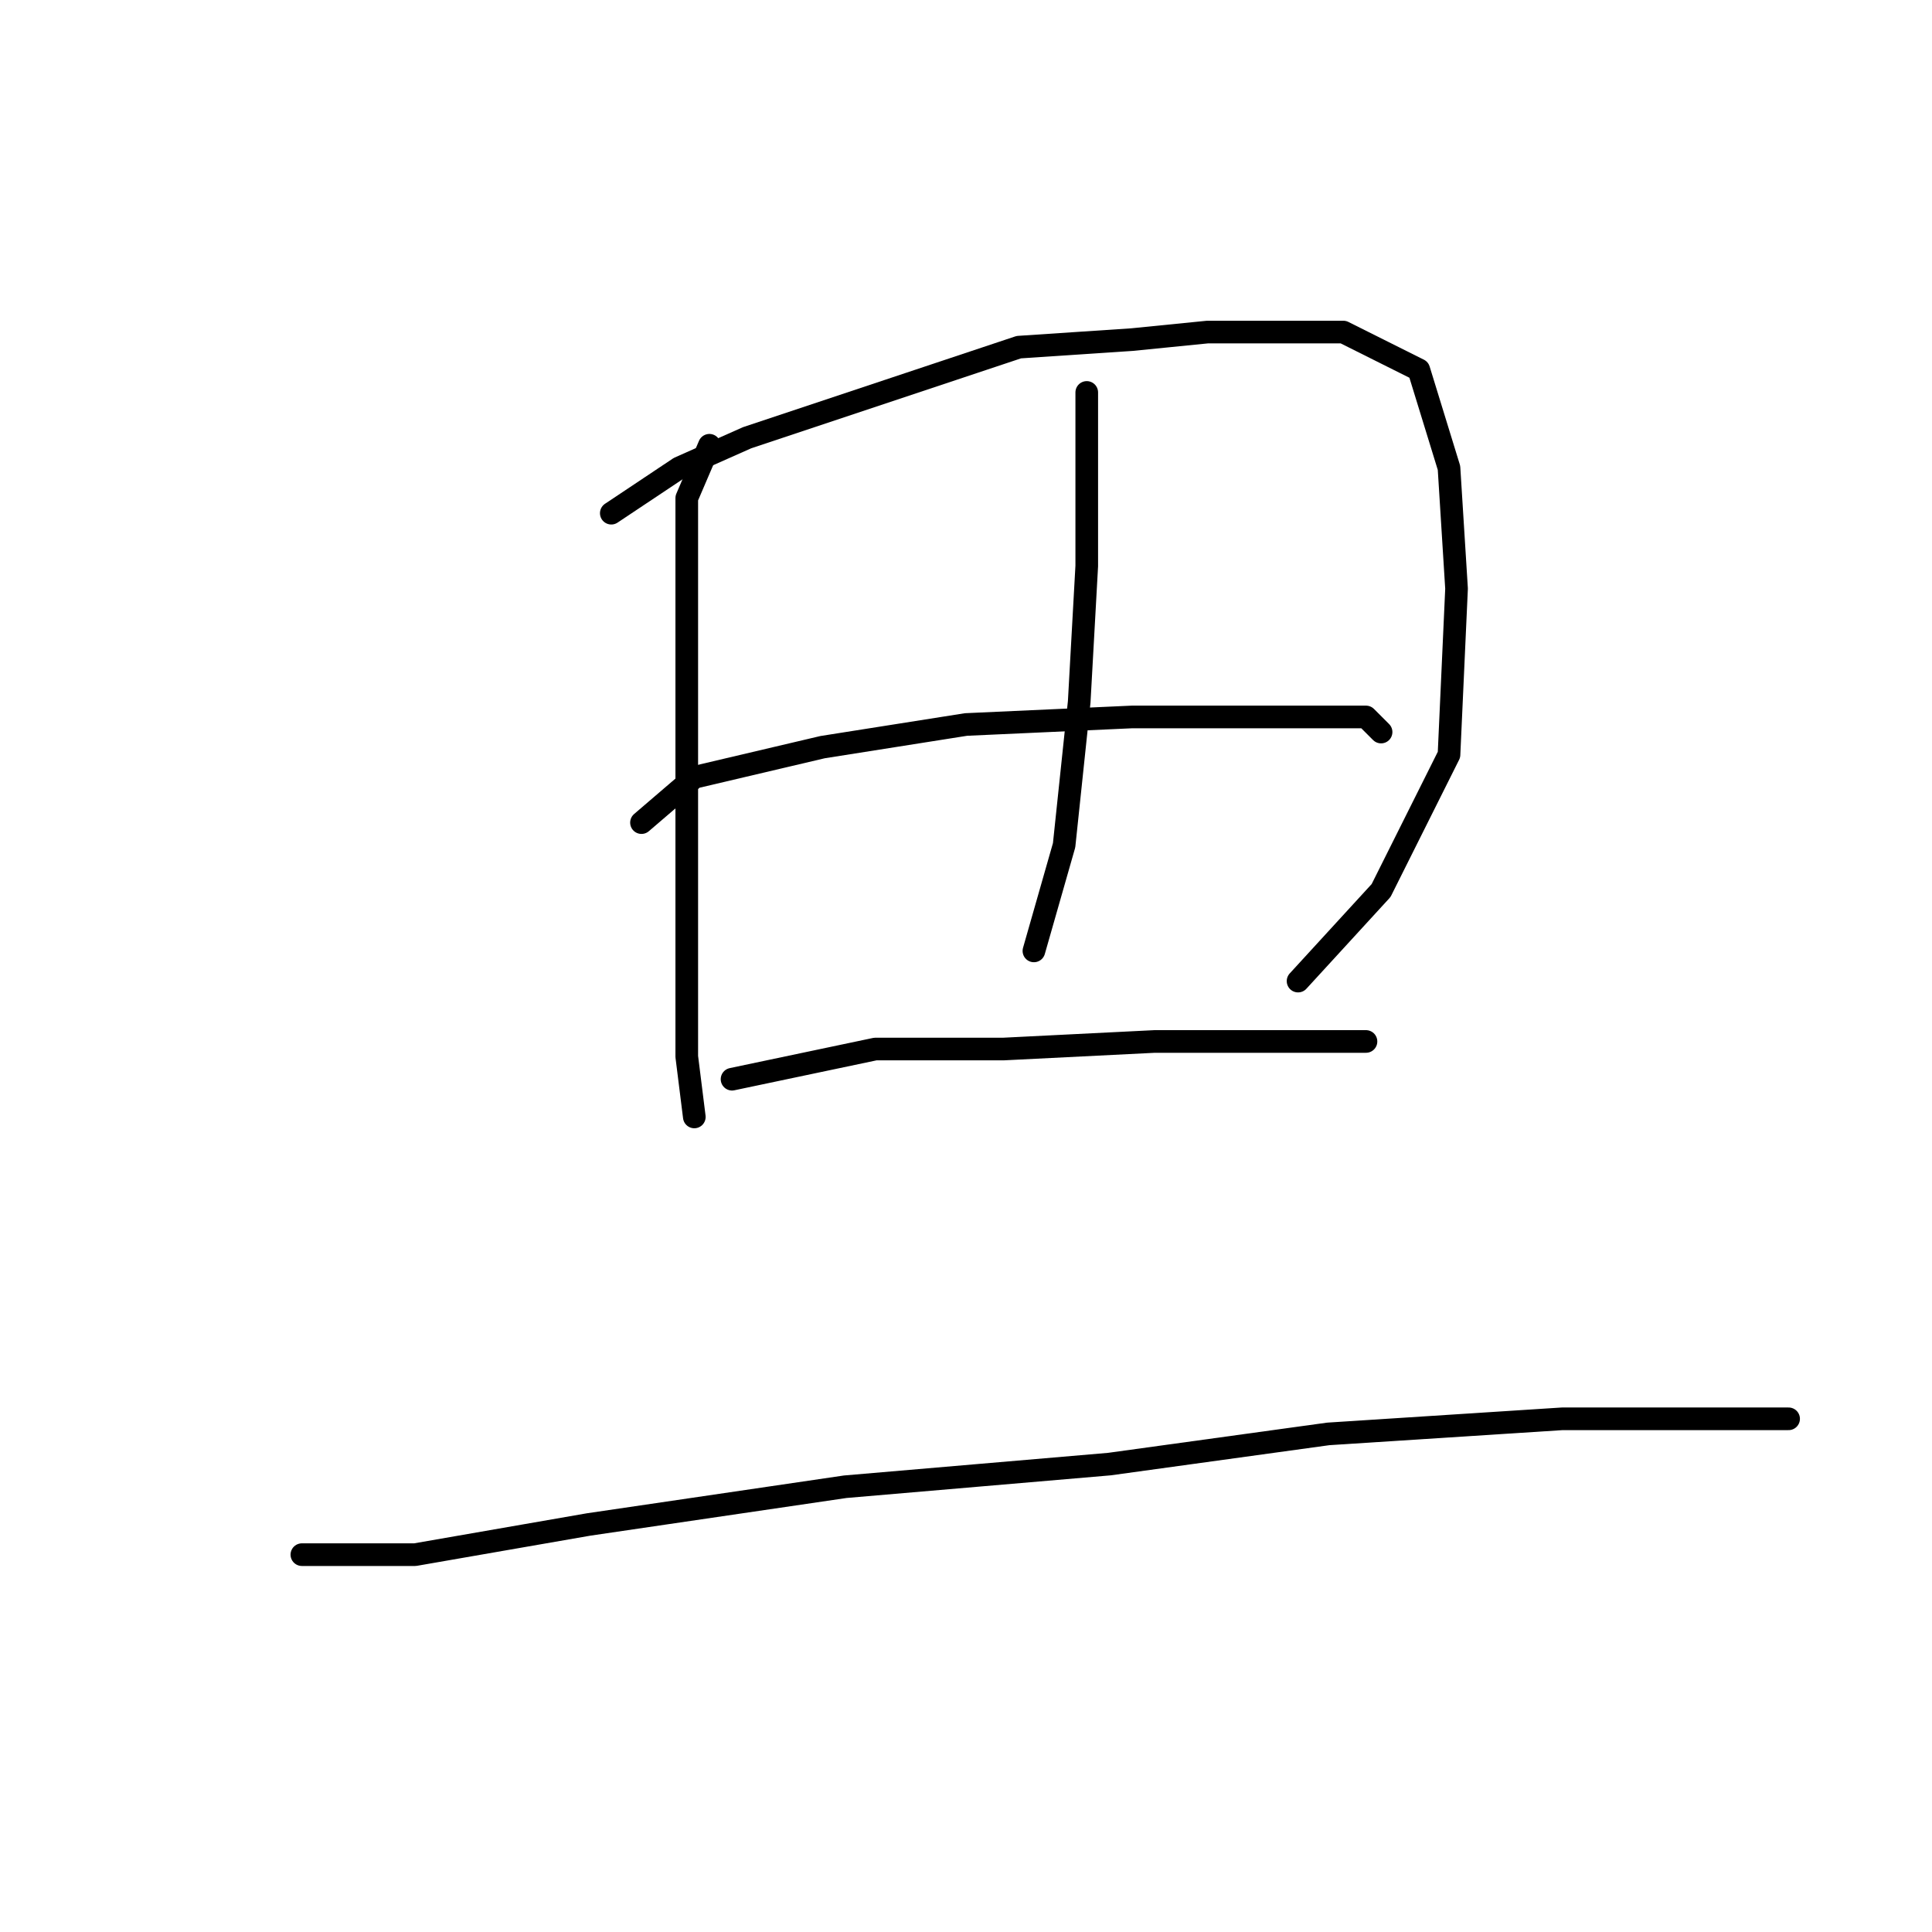<?xml version="1.0" standalone="no"?>
    <svg width="256" height="256" xmlns="http://www.w3.org/2000/svg" version="1.1">
    <polyline stroke="black" stroke-width="3" stroke-linecap="round" fill="transparent" stroke-linejoin="round" points="94 59 91 66 91 74 91 93 91 103 91 125 91 140 92 148 92 148 " />
        <polyline stroke="black" stroke-width="3" stroke-linecap="round" fill="transparent" stroke-linejoin="round" points="81 68 90 62 99 58 135 46 150 45 160 44 178 44 188 49 192 62 193 78 192 100 183 118 172 130 172 130 " />
        <polyline stroke="black" stroke-width="3" stroke-linecap="round" fill="transparent" stroke-linejoin="round" points="144 52 144 61 144 68 144 75 143 93 141 112 137 126 137 126 " />
        <polyline stroke="black" stroke-width="3" stroke-linecap="round" fill="transparent" stroke-linejoin="round" points="85 109 92 103 109 99 128 96 150 95 168 95 181 95 183 97 183 97 " />
        <polyline stroke="black" stroke-width="3" stroke-linecap="round" fill="transparent" stroke-linejoin="round" points="97 143 116 139 133 139 153 138 170 138 181 138 181 138 " />
        <polyline stroke="black" stroke-width="3" stroke-linecap="round" fill="transparent" stroke-linejoin="round" points="40 206 55 206 78 202 112 197 147 194 176 190 207 188 229 188 237 188 237 188 " />
        </svg>